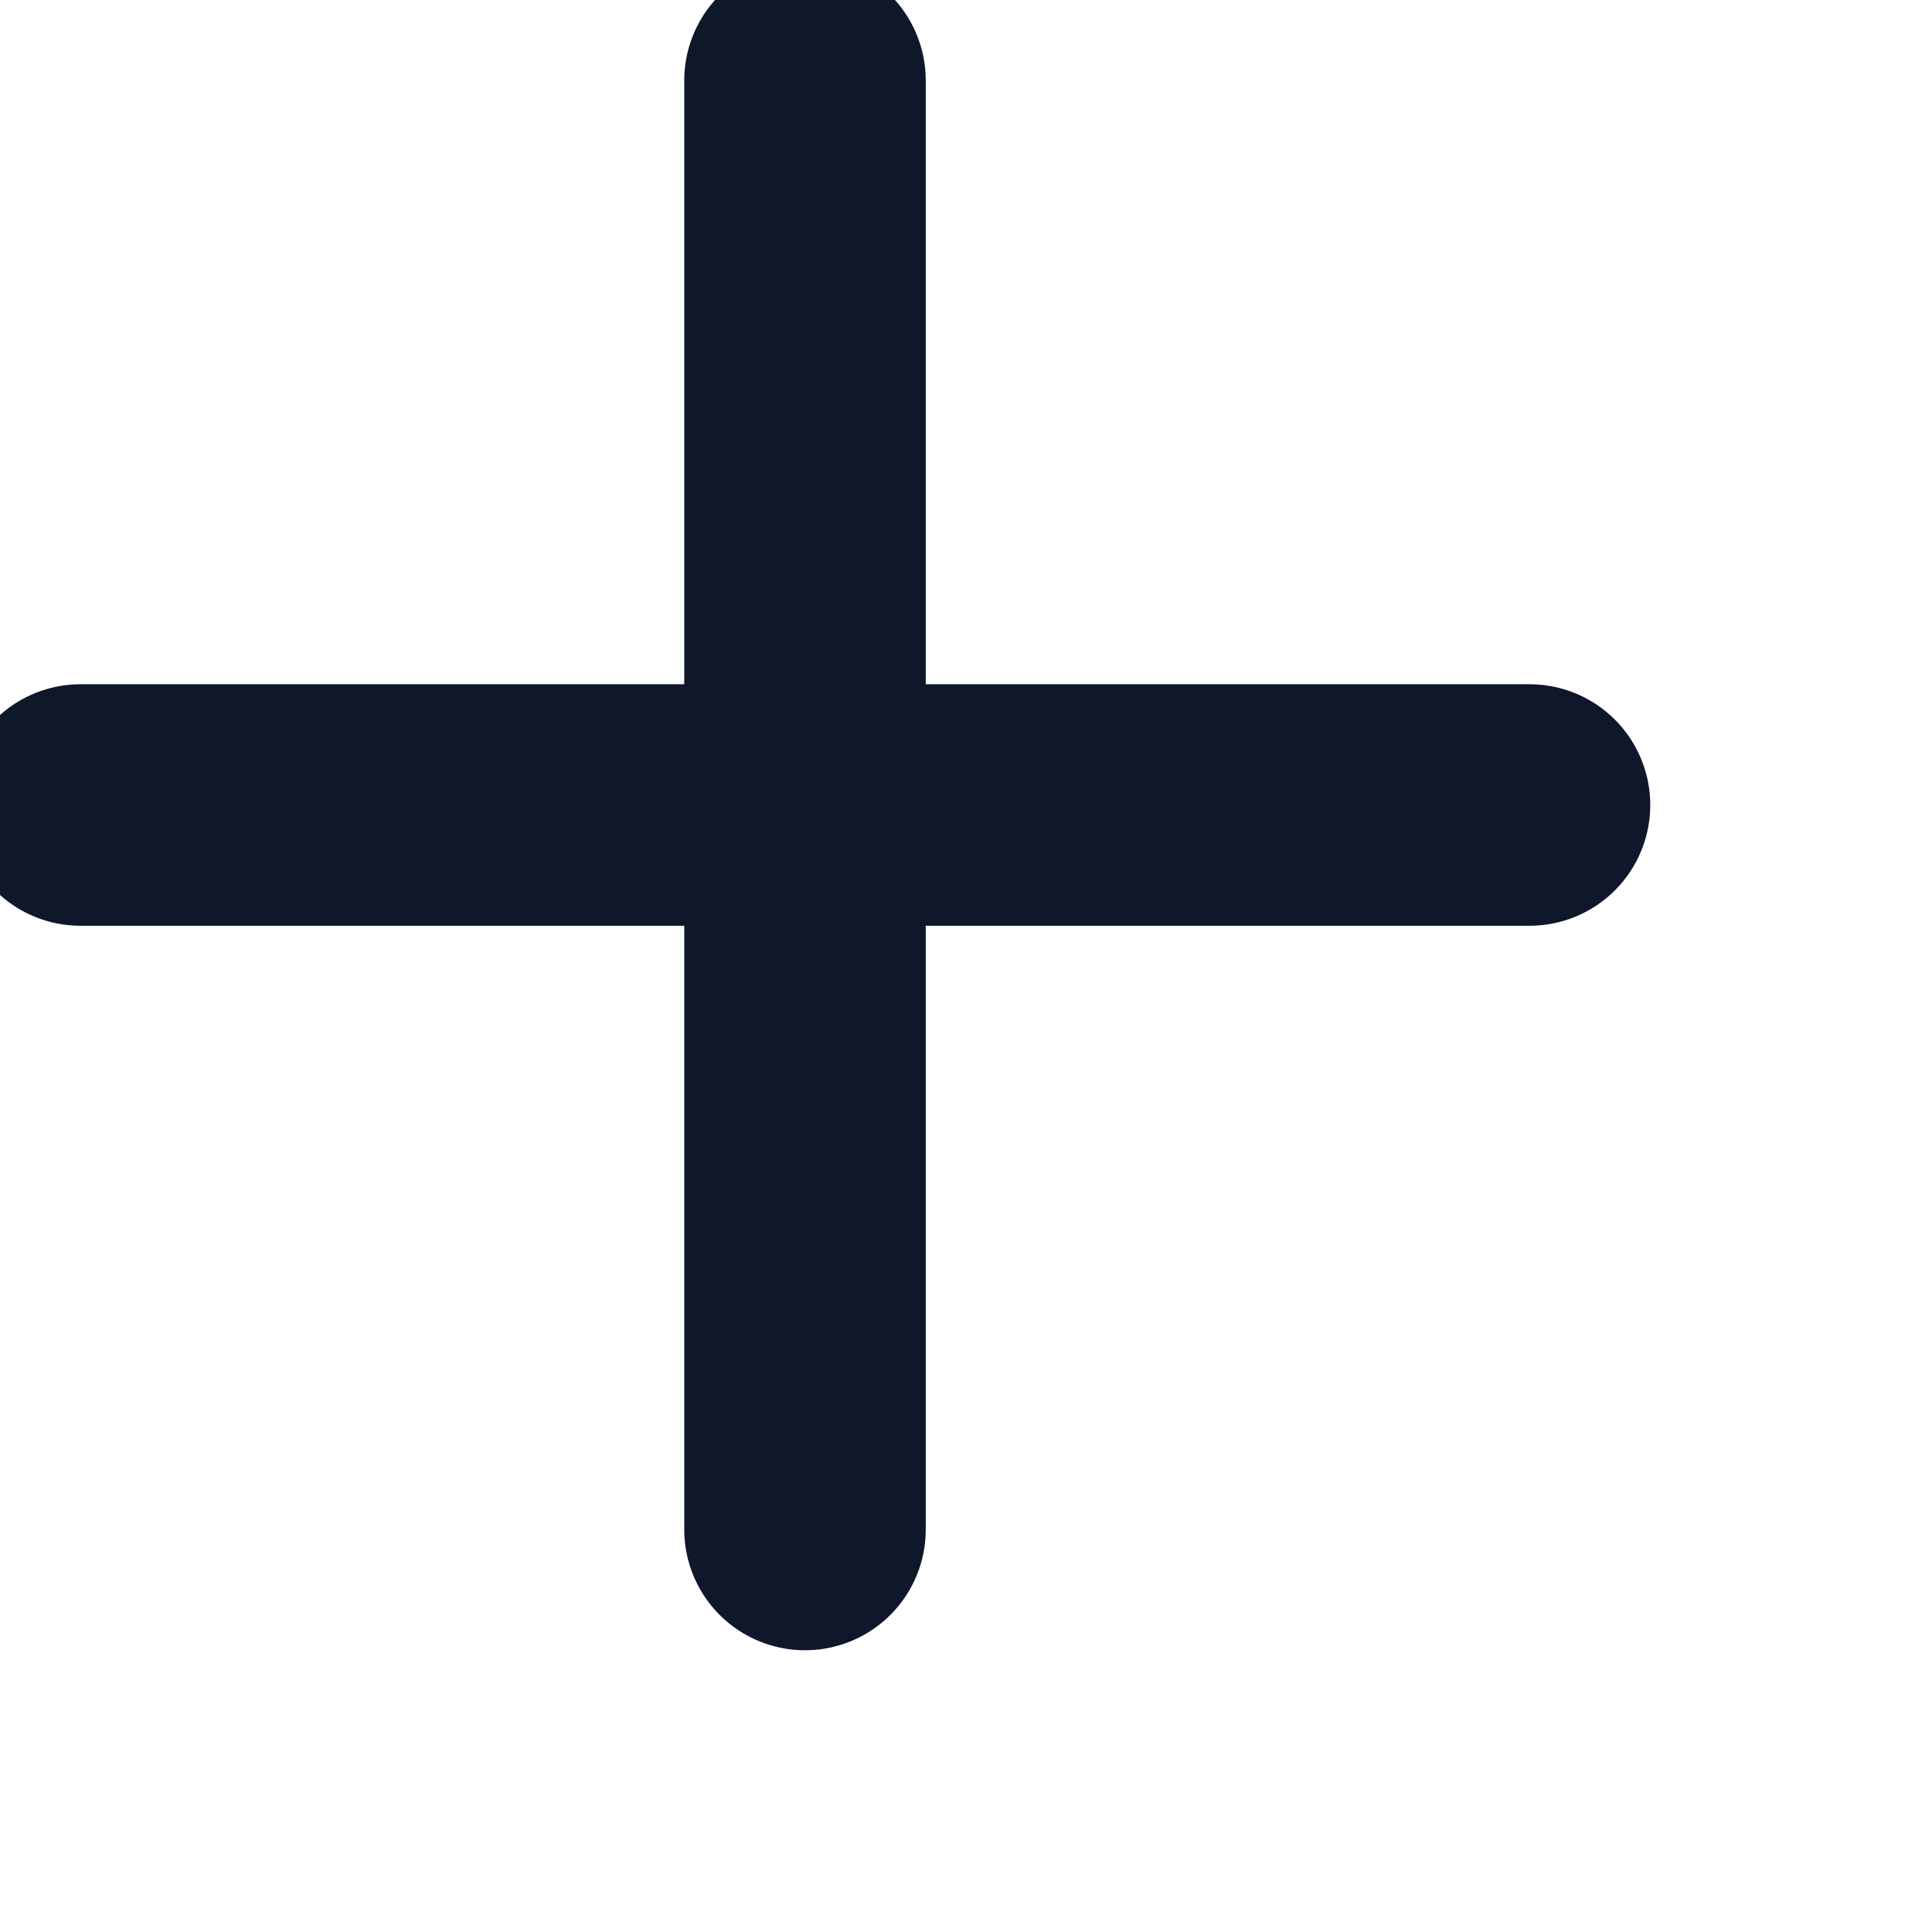 <svg width="16" height="16" viewBox="2 2 24 24" fill="none" xmlns="http://www.w3.org/2000/svg">
<path d="M3 12L21 12" stroke="#0F172A" stroke-width="3" stroke-linecap="round"/>
<path d="M12 21L12 3" stroke="#0F172A" stroke-width="3" stroke-linecap="round"/>
</svg>
